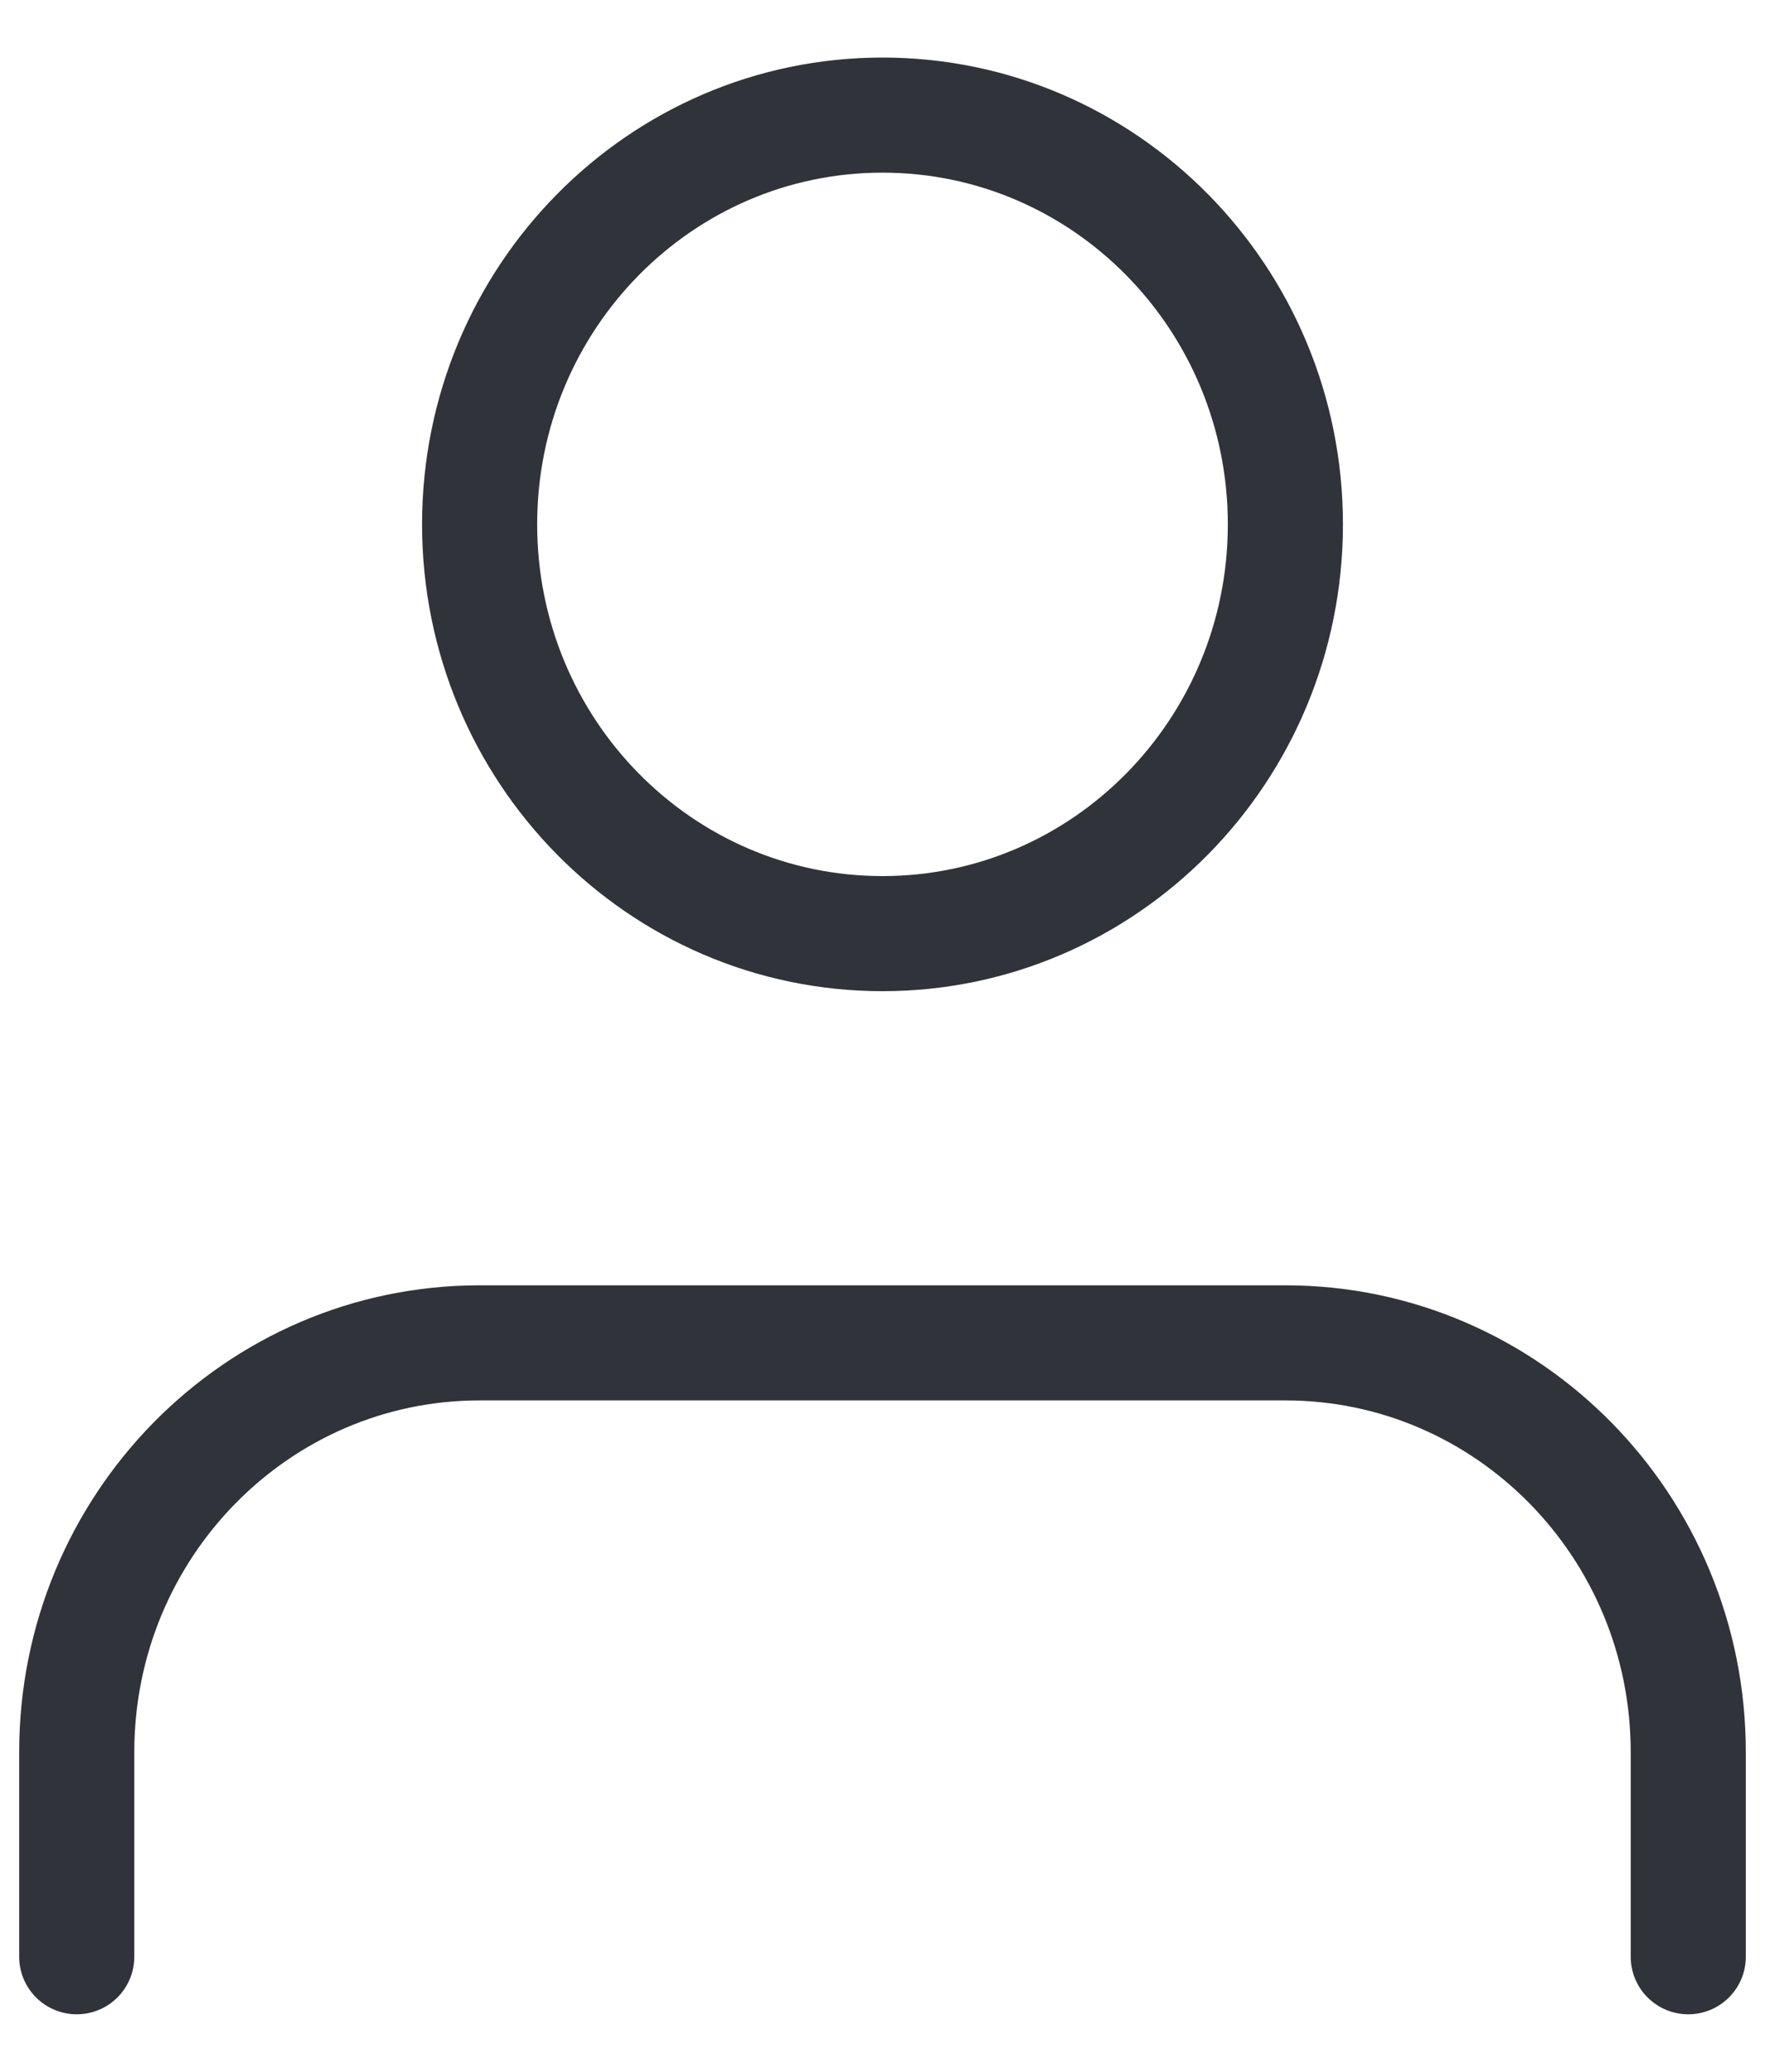 <svg width="23" height="27" viewBox="0 0 23 27" fill="none" xmlns="http://www.w3.org/2000/svg">
<path d="M22 25.5V22.833C22 19.888 19.649 17.5 16.75 17.5H6.25C3.351 17.5 1 19.888 1 22.833V25.5M16.75 6.833C16.75 9.779 14.399 12.167 11.5 12.167C8.601 12.167 6.25 9.779 6.25 6.833C6.25 3.888 8.601 1.5 11.5 1.5C14.399 1.5 16.75 3.888 16.75 6.833Z" stroke="#31333A" stroke-width="1.5" stroke-linecap="round" stroke-linejoin="round"/>
</svg>
